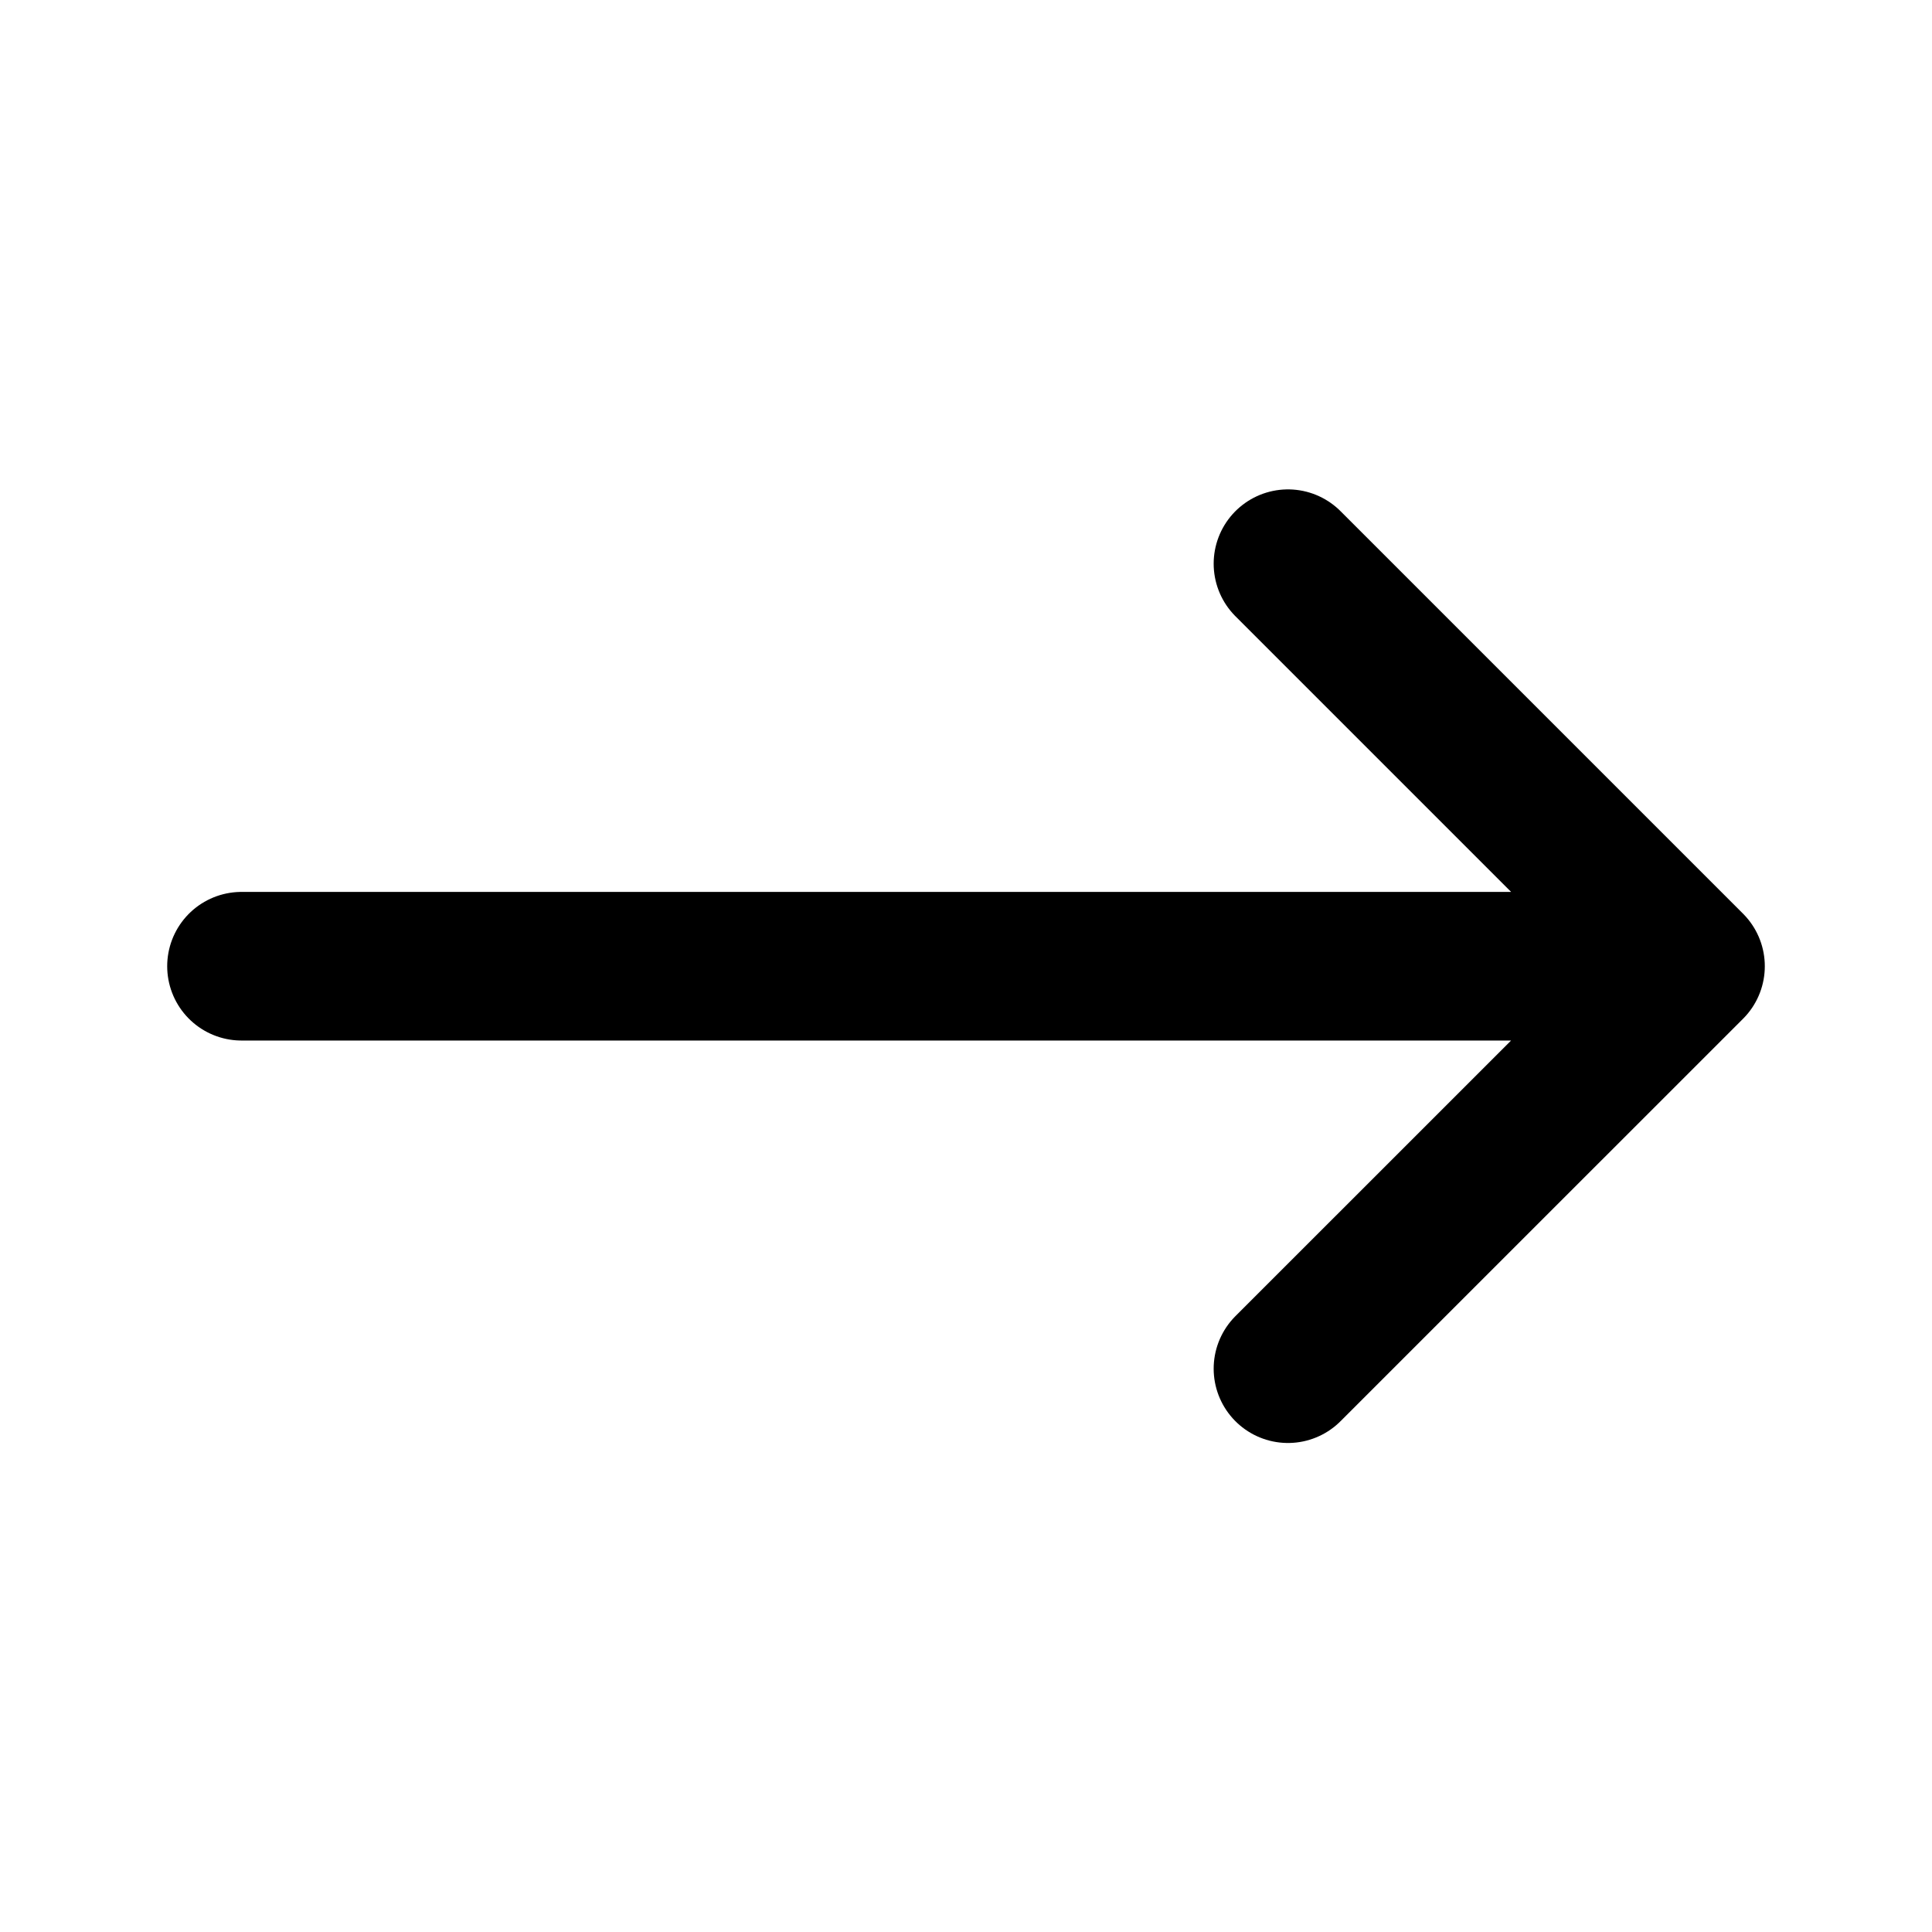 <svg width="26" height="26" viewBox="0 0 26 26" fill="none" xmlns="http://www.w3.org/2000/svg">
<path d="M22.75 13.003L17.333 7.586M22.75 13.003L17.333 18.419M22.75 13.003H3.25" stroke="black" stroke-width="2" stroke-linecap="round" stroke-linejoin="round"/>
</svg>
